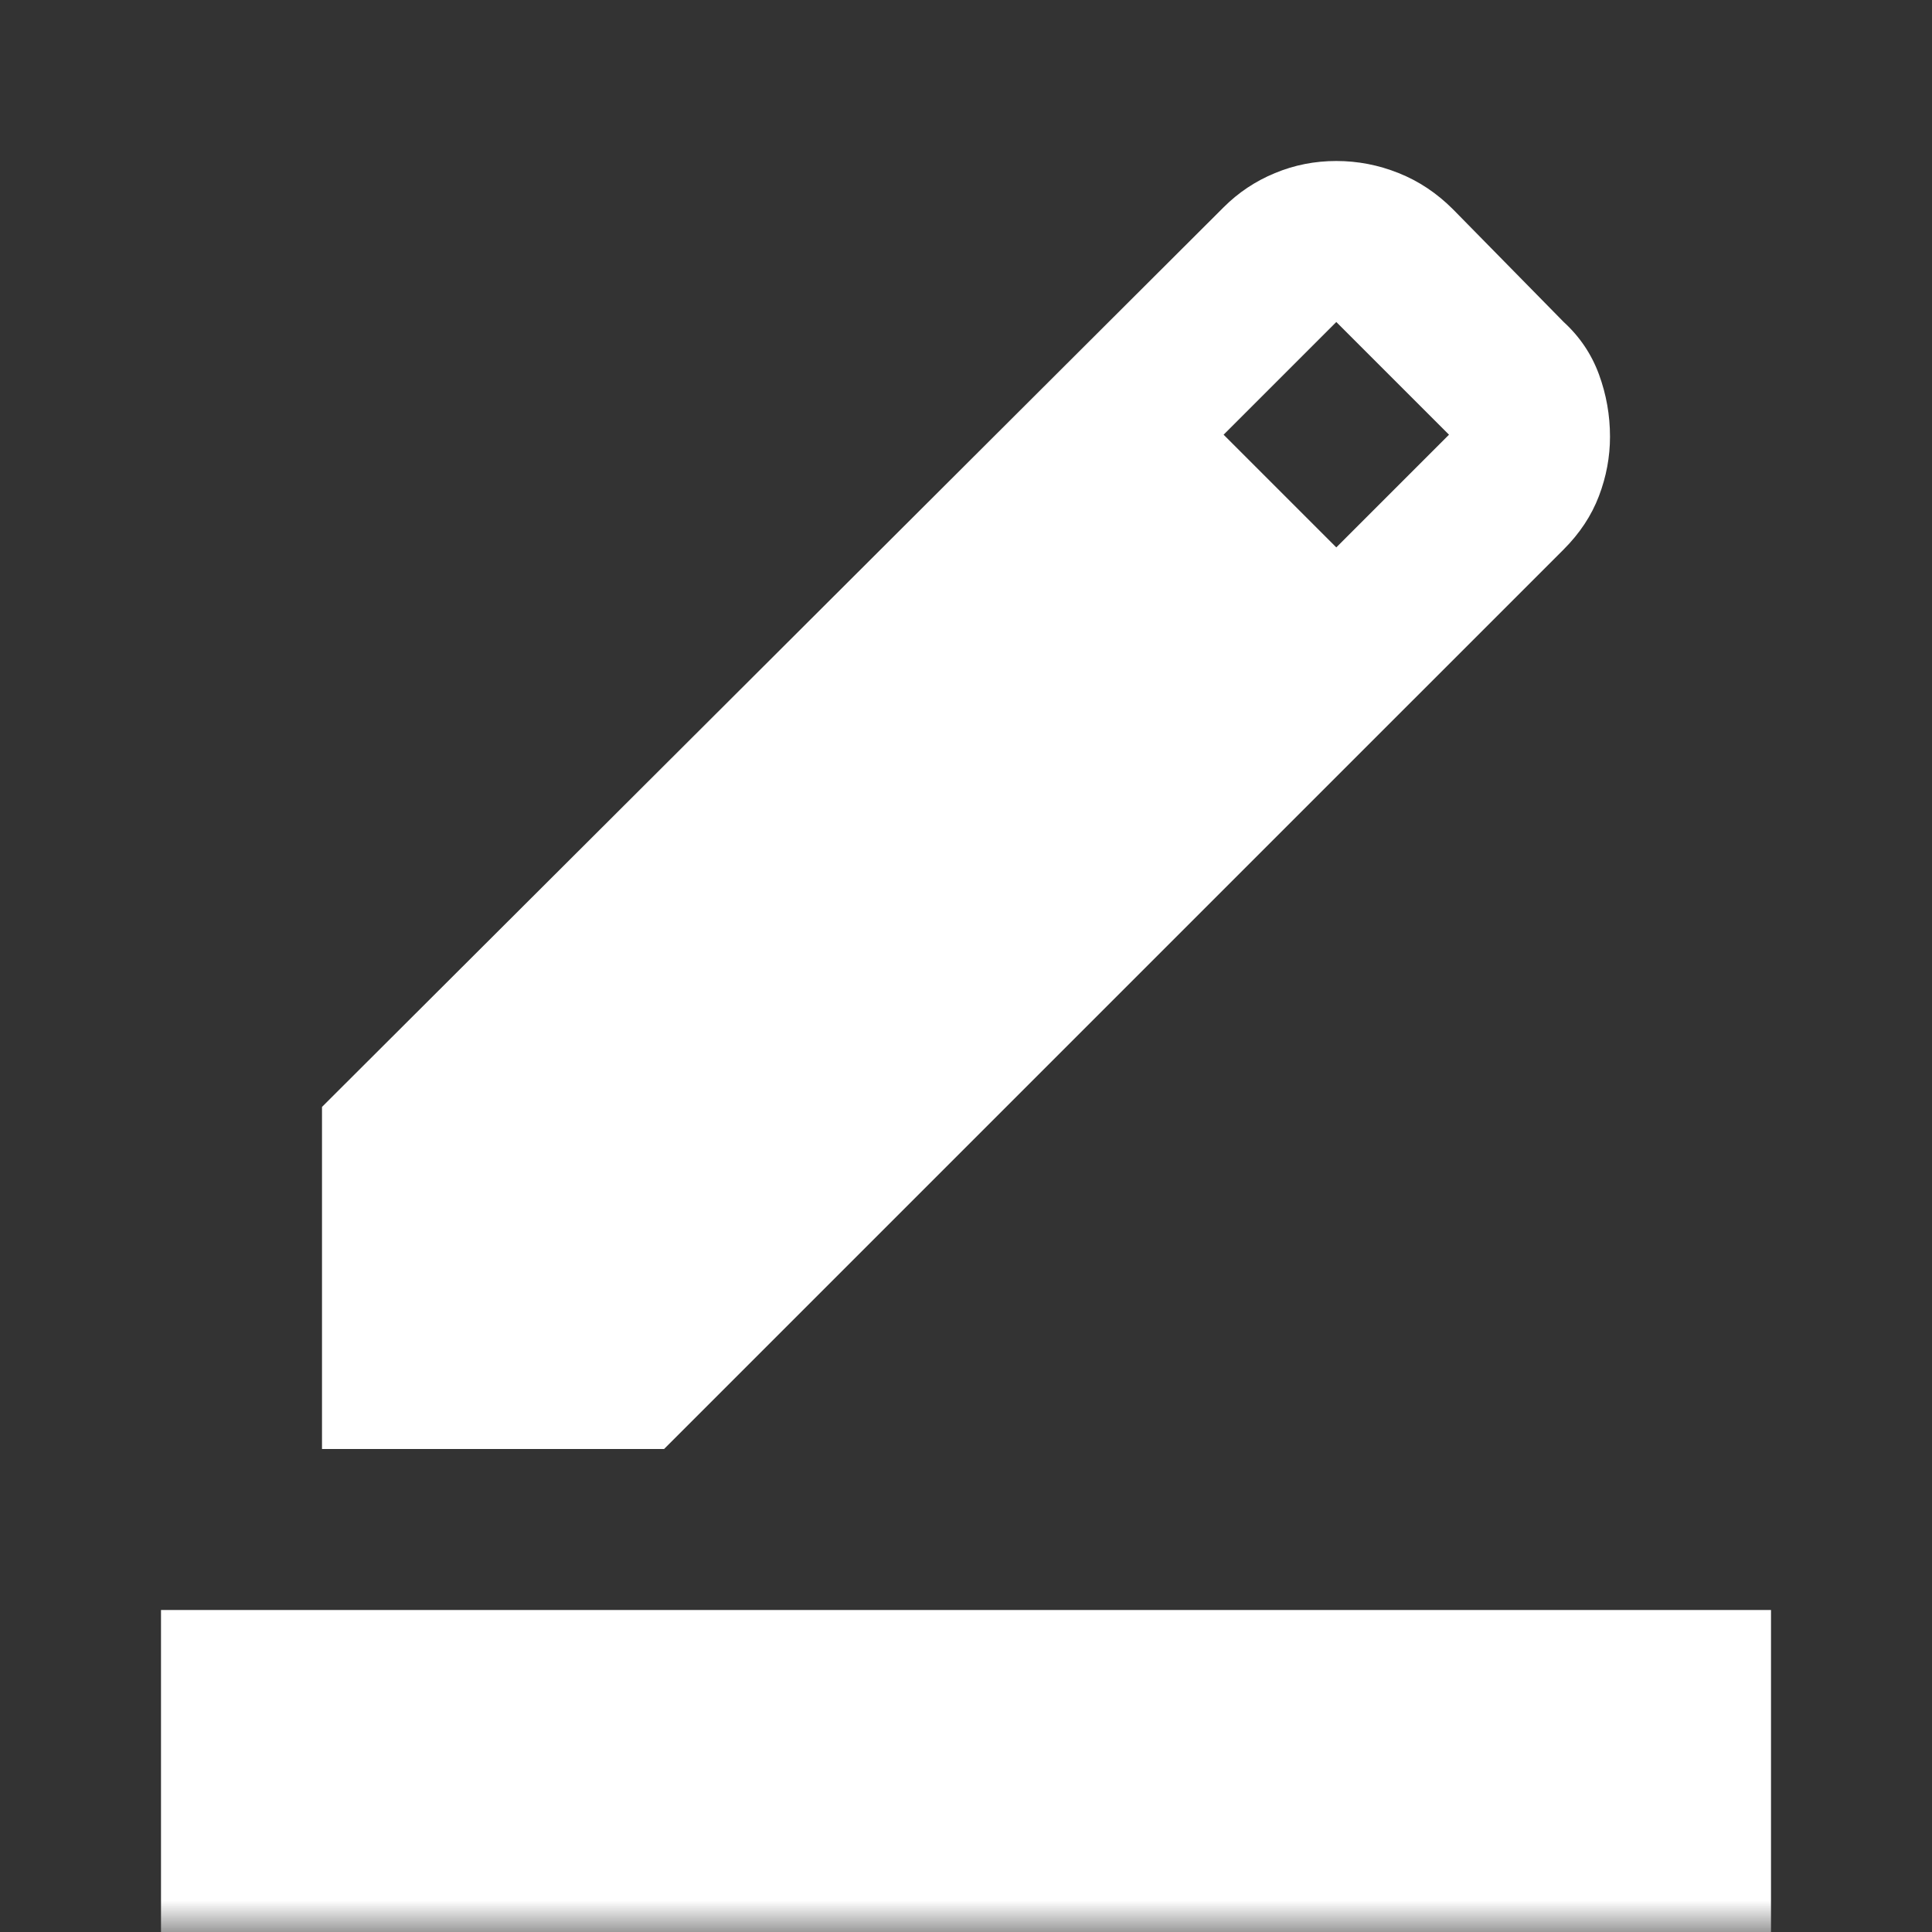 <svg width="30" height="30" viewBox="0 0 30 30" fill="none" xmlns="http://www.w3.org/2000/svg">
<rect x="0" y="0" width="30" height="30" fill="#333333" stroke="none"/>
<mask id="mask0_60_1520" style="mask-type:alpha" maskUnits="userSpaceOnUse" x="0" y="0" width="30" height="30">
<rect width="30" height="30" fill="#D9D9D9"/>
</mask>
<g mask="url(#mask0_60_1520)">
<path d="M2.5 30V25H27.5V30H2.5ZM5 22.5V17.188L19 3.219C19.229 2.99 19.495 2.812 19.797 2.688C20.099 2.562 20.417 2.5 20.75 2.5C21.083 2.5 21.406 2.562 21.719 2.688C22.031 2.812 22.312 3 22.562 3.25L24.281 5C24.531 5.229 24.713 5.5 24.828 5.812C24.943 6.125 25 6.448 25 6.781C25 7.094 24.943 7.401 24.828 7.703C24.713 8.005 24.531 8.281 24.281 8.531L10.312 22.5H5ZM20.75 8.5L22.5 6.75L20.75 5L19 6.75L20.75 8.5Z" fill="white"/>
</g>
</svg>
